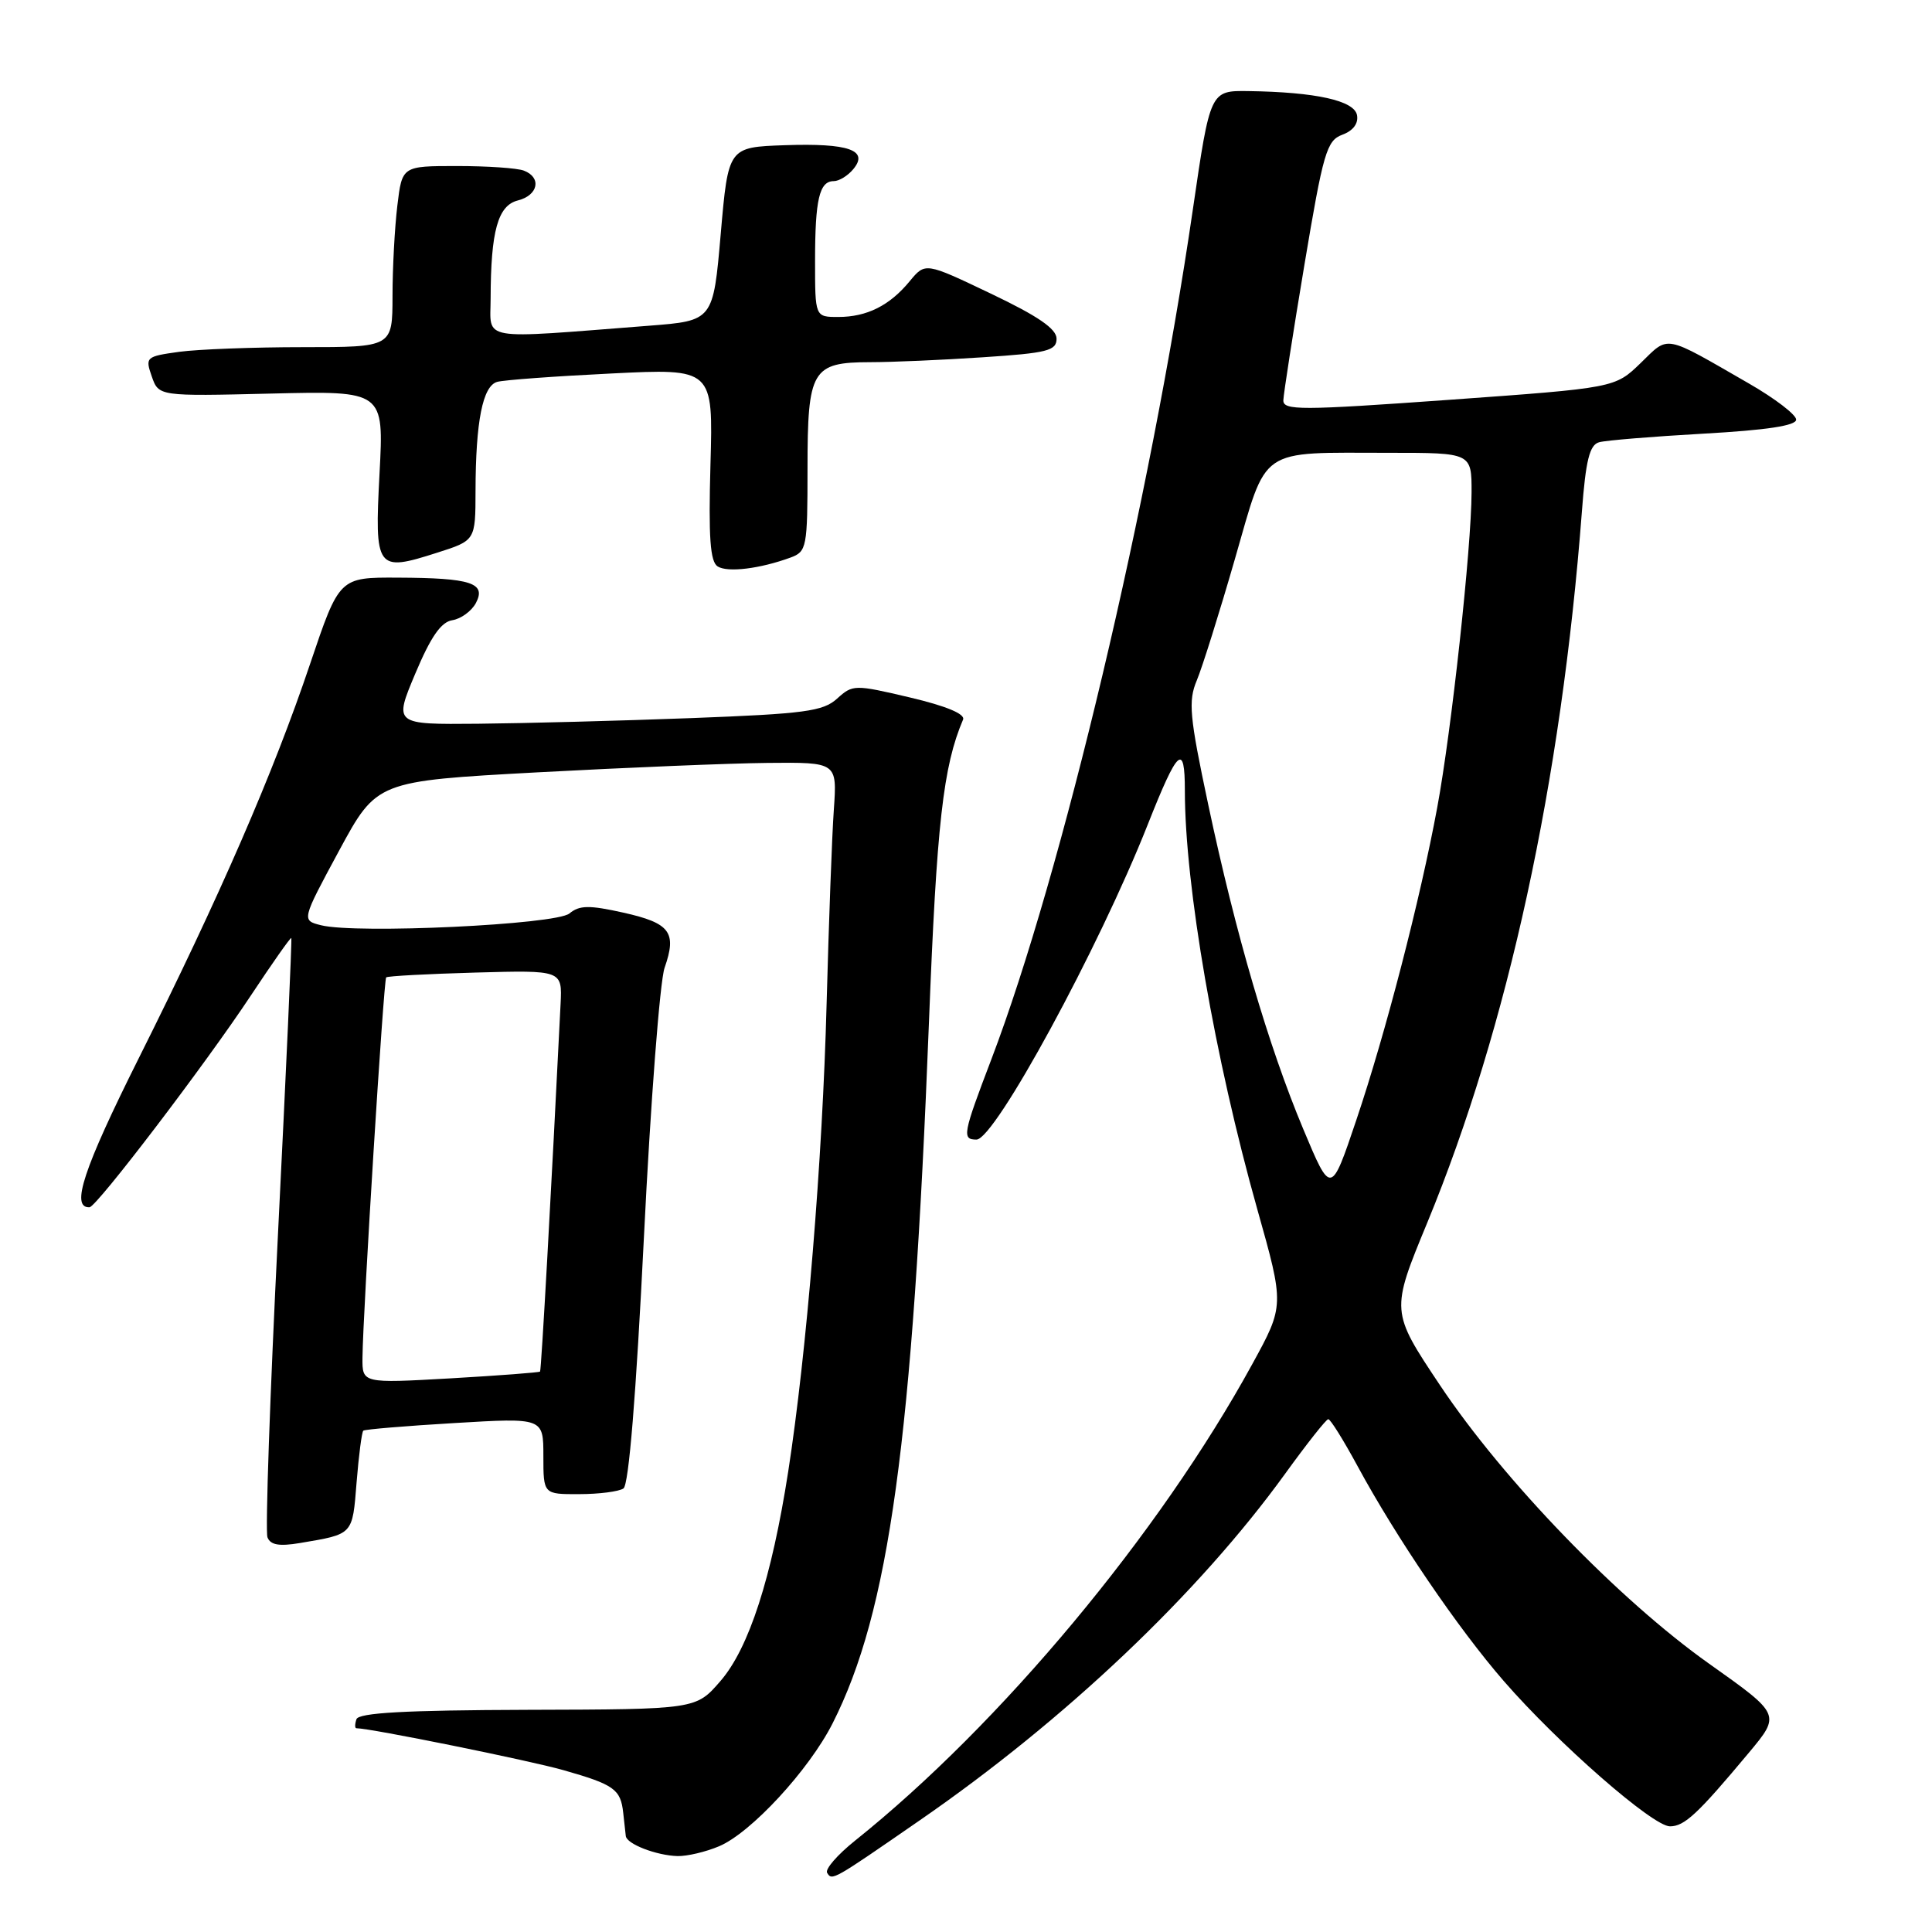 <?xml version="1.0" encoding="UTF-8" standalone="no"?>
<!DOCTYPE svg PUBLIC "-//W3C//DTD SVG 1.1//EN" "http://www.w3.org/Graphics/SVG/1.1/DTD/svg11.dtd" >
<svg xmlns="http://www.w3.org/2000/svg" xmlns:xlink="http://www.w3.org/1999/xlink" version="1.1" viewBox="0 0 256 256">
 <g >
 <path fill="currentColor"
d=" M 121.89 241.19 C 141.18 227.87 158.82 211.13 170.28 195.29 C 173.15 191.32 175.72 188.06 176.00 188.05 C 176.28 188.03 178.02 190.83 179.88 194.26 C 185.01 203.74 193.21 215.79 199.27 222.76 C 206.48 231.05 219.00 242.00 221.28 242.00 C 223.20 242.00 224.96 240.36 231.73 232.25 C 235.96 227.18 235.96 227.18 226.48 220.46 C 214.50 211.97 199.24 196.18 190.80 183.54 C 184.27 173.75 184.27 173.75 189.13 161.99 C 199.80 136.11 206.88 103.58 209.61 67.77 C 210.12 60.98 210.63 58.95 211.89 58.60 C 212.77 58.35 219.01 57.84 225.75 57.46 C 234.12 56.99 238.00 56.40 238.00 55.60 C 238.00 54.95 235.19 52.80 231.75 50.82 C 220.30 44.23 221.21 44.40 217.39 48.11 C 213.99 51.40 213.99 51.40 192.00 52.98 C 172.29 54.39 170.01 54.40 170.05 53.03 C 170.08 52.19 171.33 44.12 172.84 35.10 C 175.34 20.17 175.79 18.62 177.87 17.85 C 179.30 17.32 180.02 16.36 179.81 15.25 C 179.44 13.33 174.36 12.20 165.43 12.07 C 160.36 12.00 160.36 12.00 158.06 27.75 C 152.41 66.50 140.71 115.82 131.37 140.34 C 127.58 150.28 127.44 151.00 129.39 151.00 C 131.82 151.00 145.60 125.66 152.09 109.24 C 156.07 99.18 157.00 98.33 157.00 104.75 C 157.00 117.35 160.96 140.22 166.60 160.24 C 170.19 172.98 170.19 172.98 165.94 180.74 C 153.63 203.23 132.55 228.51 113.28 243.91 C 110.96 245.77 109.30 247.68 109.60 248.16 C 110.26 249.23 110.29 249.21 121.89 241.19 Z  M 95.28 244.64 C 99.50 242.87 107.19 234.54 110.32 228.36 C 117.82 213.56 120.93 190.92 123.09 135.50 C 124.12 109.06 124.97 101.56 127.61 95.35 C 127.92 94.61 125.37 93.55 120.58 92.42 C 113.23 90.69 113.00 90.69 110.92 92.57 C 109.06 94.26 106.62 94.58 91.65 95.15 C 82.22 95.51 69.48 95.84 63.34 95.90 C 52.19 96.00 52.19 96.00 55.03 89.25 C 57.08 84.38 58.44 82.41 59.94 82.18 C 61.07 82.00 62.47 80.99 63.05 79.92 C 64.47 77.25 62.44 76.58 52.73 76.54 C 44.96 76.50 44.96 76.50 41.08 88.00 C 36.23 102.41 29.13 118.74 18.39 140.21 C 11.04 154.91 9.33 160.08 11.86 159.97 C 12.80 159.93 27.24 140.98 33.24 131.91 C 36.09 127.61 38.50 124.18 38.60 124.29 C 38.70 124.41 37.91 142.01 36.84 163.40 C 35.77 184.80 35.14 202.93 35.44 203.70 C 35.83 204.72 36.99 204.92 39.74 204.46 C 46.85 203.26 46.69 203.43 47.25 196.42 C 47.54 192.83 47.94 189.75 48.14 189.57 C 48.34 189.40 53.79 188.94 60.25 188.56 C 72.00 187.86 72.00 187.86 72.00 192.93 C 72.00 198.00 72.00 198.00 76.75 197.98 C 79.36 197.98 82.00 197.64 82.61 197.23 C 83.32 196.76 84.28 184.93 85.32 164.00 C 86.20 146.12 87.44 130.03 88.06 128.24 C 89.71 123.53 88.81 122.32 82.60 120.93 C 78.06 119.92 76.78 119.94 75.45 121.04 C 73.67 122.52 47.21 123.77 42.54 122.60 C 39.95 121.95 39.95 121.95 44.93 112.72 C 49.92 103.50 49.92 103.50 71.21 102.34 C 82.92 101.71 96.65 101.14 101.71 101.09 C 110.92 101.00 110.92 101.00 110.49 107.25 C 110.24 110.69 109.82 122.28 109.53 133.00 C 108.99 153.68 106.88 179.29 104.44 195.00 C 102.25 209.08 99.24 218.39 95.46 222.75 C 92.22 226.50 92.22 226.50 69.92 226.56 C 53.64 226.61 47.52 226.95 47.23 227.81 C 47.01 228.47 47.01 229.00 47.22 229.00 C 49.08 229.00 70.12 233.26 74.68 234.56 C 81.38 236.47 82.24 237.08 82.58 240.21 C 82.72 241.47 82.87 242.85 82.92 243.28 C 83.03 244.34 86.97 245.86 89.78 245.94 C 91.04 245.97 93.51 245.39 95.28 244.64 Z  M 104.75 73.88 C 106.90 73.09 107.00 72.54 107.00 62.10 C 107.00 48.99 107.58 48.00 115.32 47.99 C 118.17 47.99 124.89 47.70 130.25 47.34 C 138.78 46.78 140.00 46.47 140.00 44.88 C 140.00 43.57 137.53 41.88 131.30 38.91 C 122.61 34.76 122.61 34.76 120.55 37.25 C 117.89 40.49 114.87 42.00 111.07 42.00 C 108.00 42.00 108.00 42.00 108.00 34.58 C 108.00 26.42 108.57 24.00 110.48 24.00 C 111.18 24.00 112.34 23.29 113.06 22.42 C 115.16 19.90 112.47 18.95 104.00 19.24 C 96.50 19.50 96.50 19.50 95.50 31.00 C 94.50 42.50 94.50 42.50 86.00 43.16 C 63.18 44.93 65.00 45.24 65.01 39.56 C 65.03 30.60 65.97 27.23 68.62 26.56 C 71.32 25.88 71.80 23.52 69.42 22.61 C 68.55 22.27 64.56 22.00 60.56 22.00 C 53.28 22.00 53.28 22.00 52.65 27.25 C 52.30 30.14 52.01 35.54 52.01 39.25 C 52.00 46.00 52.00 46.00 40.14 46.00 C 33.62 46.00 26.23 46.28 23.73 46.62 C 19.34 47.23 19.22 47.33 20.11 49.88 C 21.03 52.51 21.03 52.51 35.95 52.15 C 50.87 51.79 50.87 51.79 50.29 62.73 C 49.62 75.49 49.86 75.82 57.91 73.24 C 63.00 71.62 63.00 71.62 63.01 65.06 C 63.03 55.82 63.96 51.14 65.88 50.60 C 66.77 50.35 73.58 49.85 81.00 49.49 C 94.50 48.82 94.50 48.82 94.14 61.54 C 93.87 71.24 94.10 74.44 95.10 75.06 C 96.43 75.89 100.71 75.36 104.75 73.88 Z  M 172.68 149.59 C 168.07 138.57 163.73 123.75 160.09 106.58 C 157.61 94.90 157.43 92.89 158.58 90.16 C 159.30 88.44 161.57 81.22 163.62 74.11 C 167.98 59.02 166.55 60.00 184.12 60.00 C 195.00 60.00 195.00 60.00 194.99 65.25 C 194.97 72.54 192.34 96.77 190.44 107.00 C 188.19 119.17 183.60 136.91 179.71 148.44 C 176.36 158.38 176.36 158.38 172.68 149.59 Z  M 48.03 179.90 C 48.09 173.86 50.84 129.83 51.17 129.51 C 51.35 129.33 56.67 129.05 63.00 128.87 C 74.50 128.55 74.50 128.55 74.28 133.02 C 73.04 158.01 71.73 181.54 71.56 181.74 C 71.45 181.86 66.11 182.27 59.68 182.64 C 48.00 183.30 48.00 183.30 48.03 179.90 Z "/>
</g>
</svg>